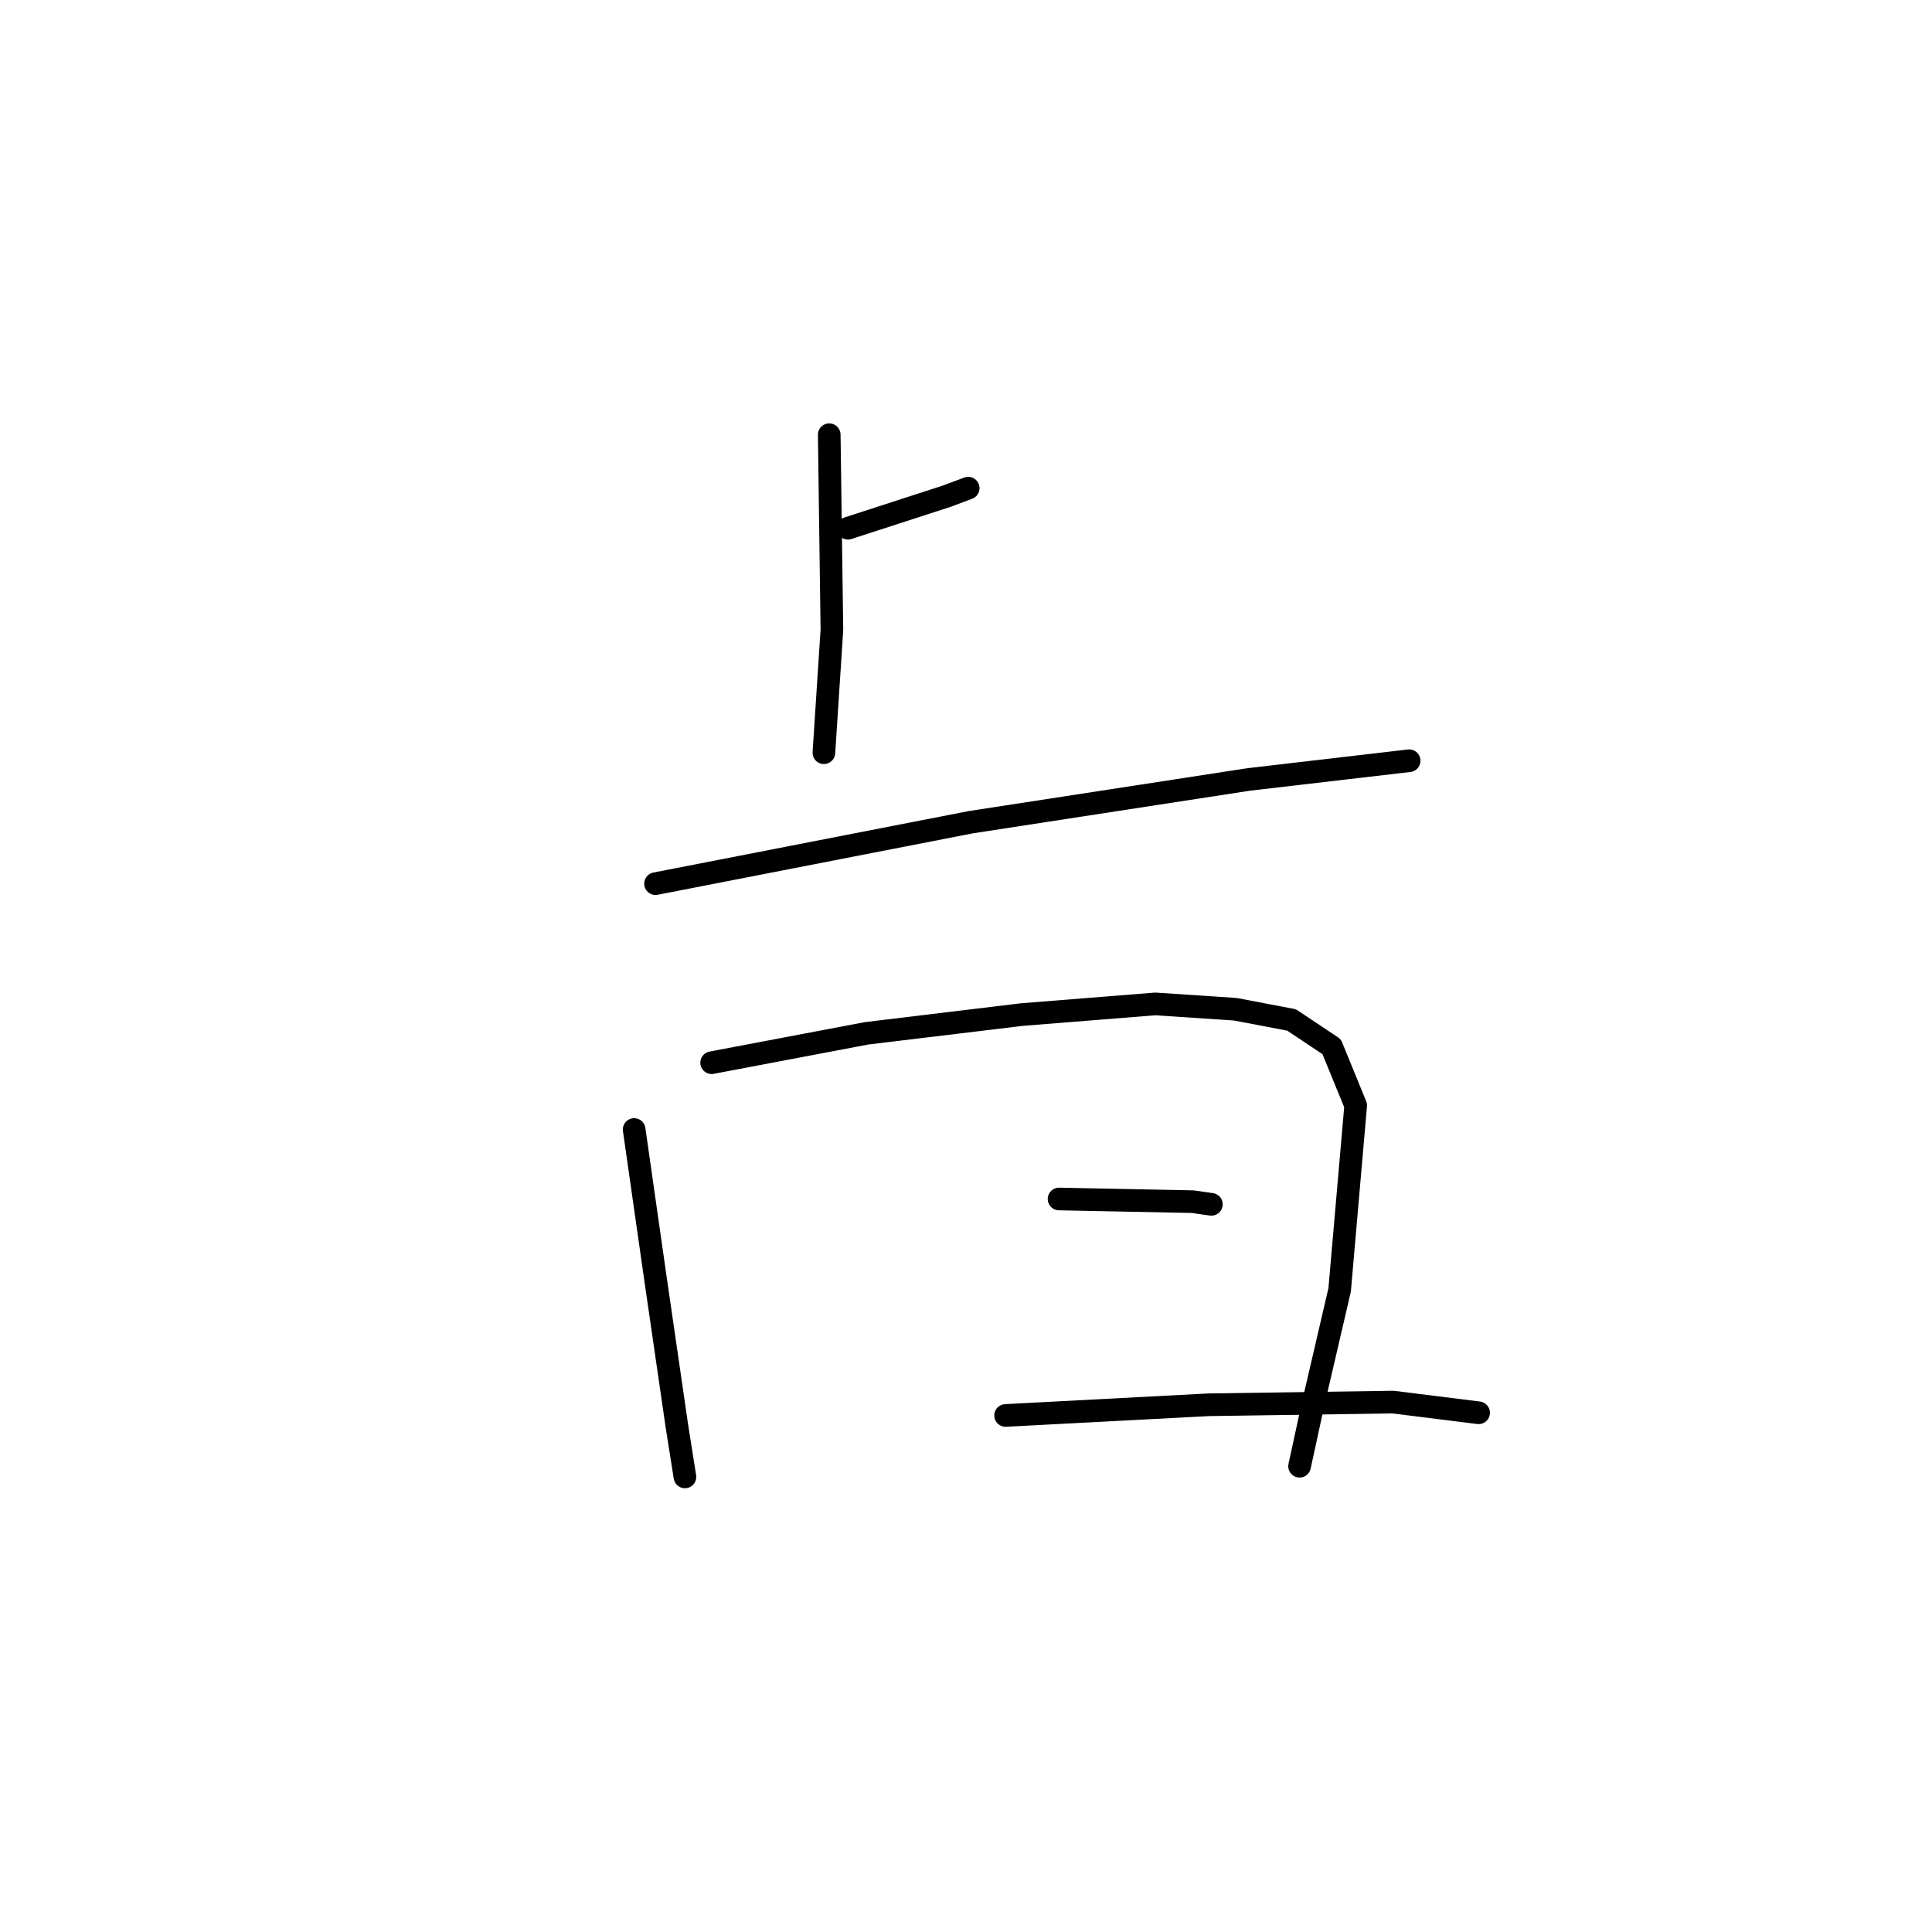<?xml version="1.0" standalone="no"?>
    <svg width="256" height="256" xmlns="http://www.w3.org/2000/svg" version="1.1">
    <polyline stroke="black" stroke-width="3" stroke-linecap="round" fill="transparent" stroke-linejoin="round" points="112.357 69.994 125.458 65.745 128.291 64.683 128.291 64.683 " />
        <polyline stroke="black" stroke-width="3" stroke-linecap="round" fill="transparent" stroke-linejoin="round" points="109.878 57.601 110.232 83.45 109.17 99.738 109.17 99.738 " />
        <polyline stroke="black" stroke-width="3" stroke-linecap="round" fill="transparent" stroke-linejoin="round" points="86.862 117.089 128.645 108.945 165.472 103.279 186.718 100.801 186.718 100.801 " />
        <polyline stroke="black" stroke-width="3" stroke-linecap="round" fill="transparent" stroke-linejoin="round" points="84.029 149.667 86.862 169.496 89.694 188.972 90.757 195.699 90.757 195.699 " />
        <polyline stroke="black" stroke-width="3" stroke-linecap="round" fill="transparent" stroke-linejoin="round" points="94.298 140.814 114.835 136.919 135.373 134.44 153.078 133.024 163.701 133.732 171.137 135.148 176.449 138.689 179.636 146.48 177.511 170.912 173.97 186.139 172.2 194.283 172.2 194.283 " />
        <polyline stroke="black" stroke-width="3" stroke-linecap="round" fill="transparent" stroke-linejoin="round" points="140.331 158.873 158.036 159.227 160.514 159.581 160.514 159.581 " />
        <polyline stroke="black" stroke-width="3" stroke-linecap="round" fill="transparent" stroke-linejoin="round" points="133.249 187.555 160.16 186.139 184.593 185.785 195.924 187.201 195.924 187.201 " />
        </svg>